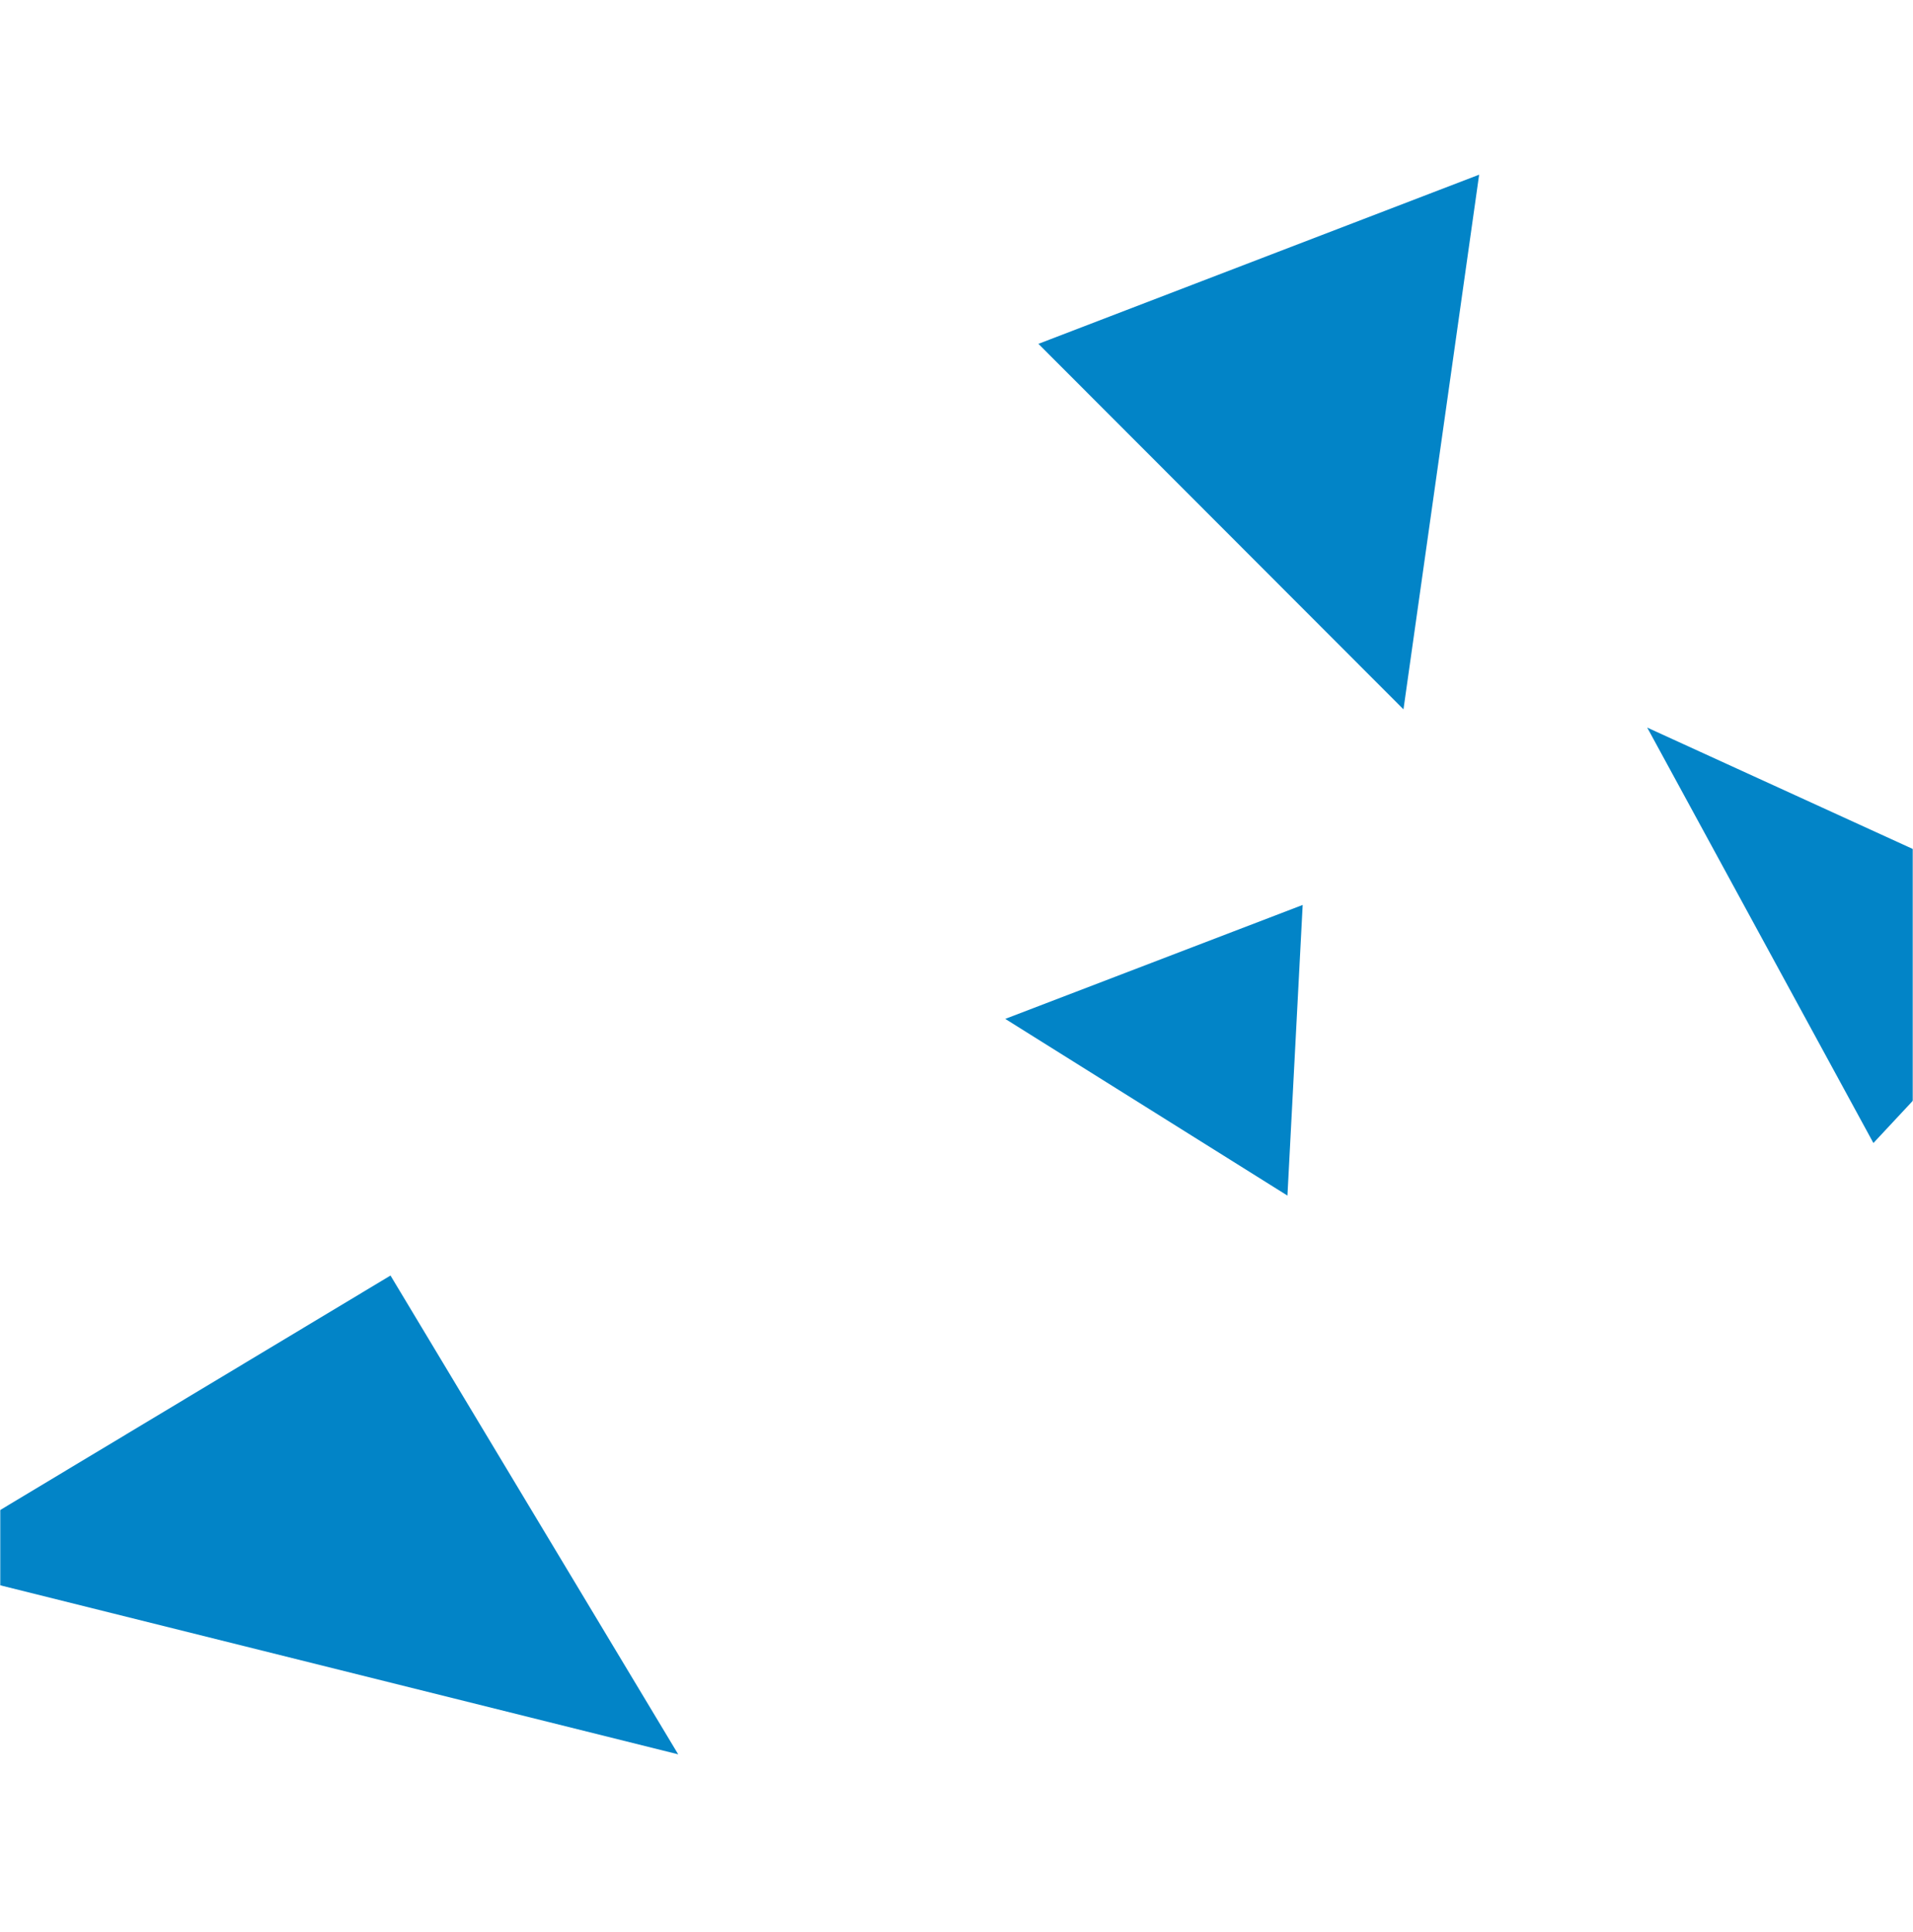 <svg xmlns="http://www.w3.org/2000/svg" version="1.1" xmlns:xlink="http://www.w3.org/1999/xlink" xmlns:svgjs="http://svgjs.com/svgjs" width="800" height="808" preserveAspectRatio="none" viewBox="0 0 800 808"><g mask="url(&quot;#SvgjsMask1195&quot;)" fill="none"><path d="M420.38 426.117L538.398 500.019 544.768 378.463z" fill="rgba(2, 132, 199, 1)" class="triangle-float1"></path><path d="M163.304 533.452L-36.939 653.771 283.623 733.696z" fill="rgba(2, 132, 199, 1)" class="triangle-float2"></path><path d="M783.443 478.037L868.772 386.533 688.851 304.291z" fill="rgba(2, 132, 199, 1)" class="triangle-float3"></path><path d="M586.92 296.663L618.564 73.055 434.26 143.803z" fill="rgba(2, 132, 199, 1)" class="triangle-float3"></path></g><defs><mask id="SvgjsMask1195"><rect width="800" height="808" fill="#ffffff"></rect></mask><style>
            <!-- @keyframes float1 {
                0%{transform: translate(0, 0)}
                50%{transform: translate(-10px, 0)}
                100%{transform: translate(0, 0)}
            }

            .triangle-float1 {
                animation: float1 5s infinite;
            }

            @keyframes float2 {
                0%{transform: translate(0, 0)}
                50%{transform: translate(-5px, -5px)}
                100%{transform: translate(0, 0)}
            }

            .triangle-float2 {
                animation: float2 4s infinite;
            }

            @keyframes float3 {
                0%{transform: translate(0, 0)}
                50%{transform: translate(0, -10px)}
                100%{transform: translate(0, 0)}
            }

            .triangle-float3 {
                animation: float3 6s infinite;
            } -->
        </style></defs></svg>